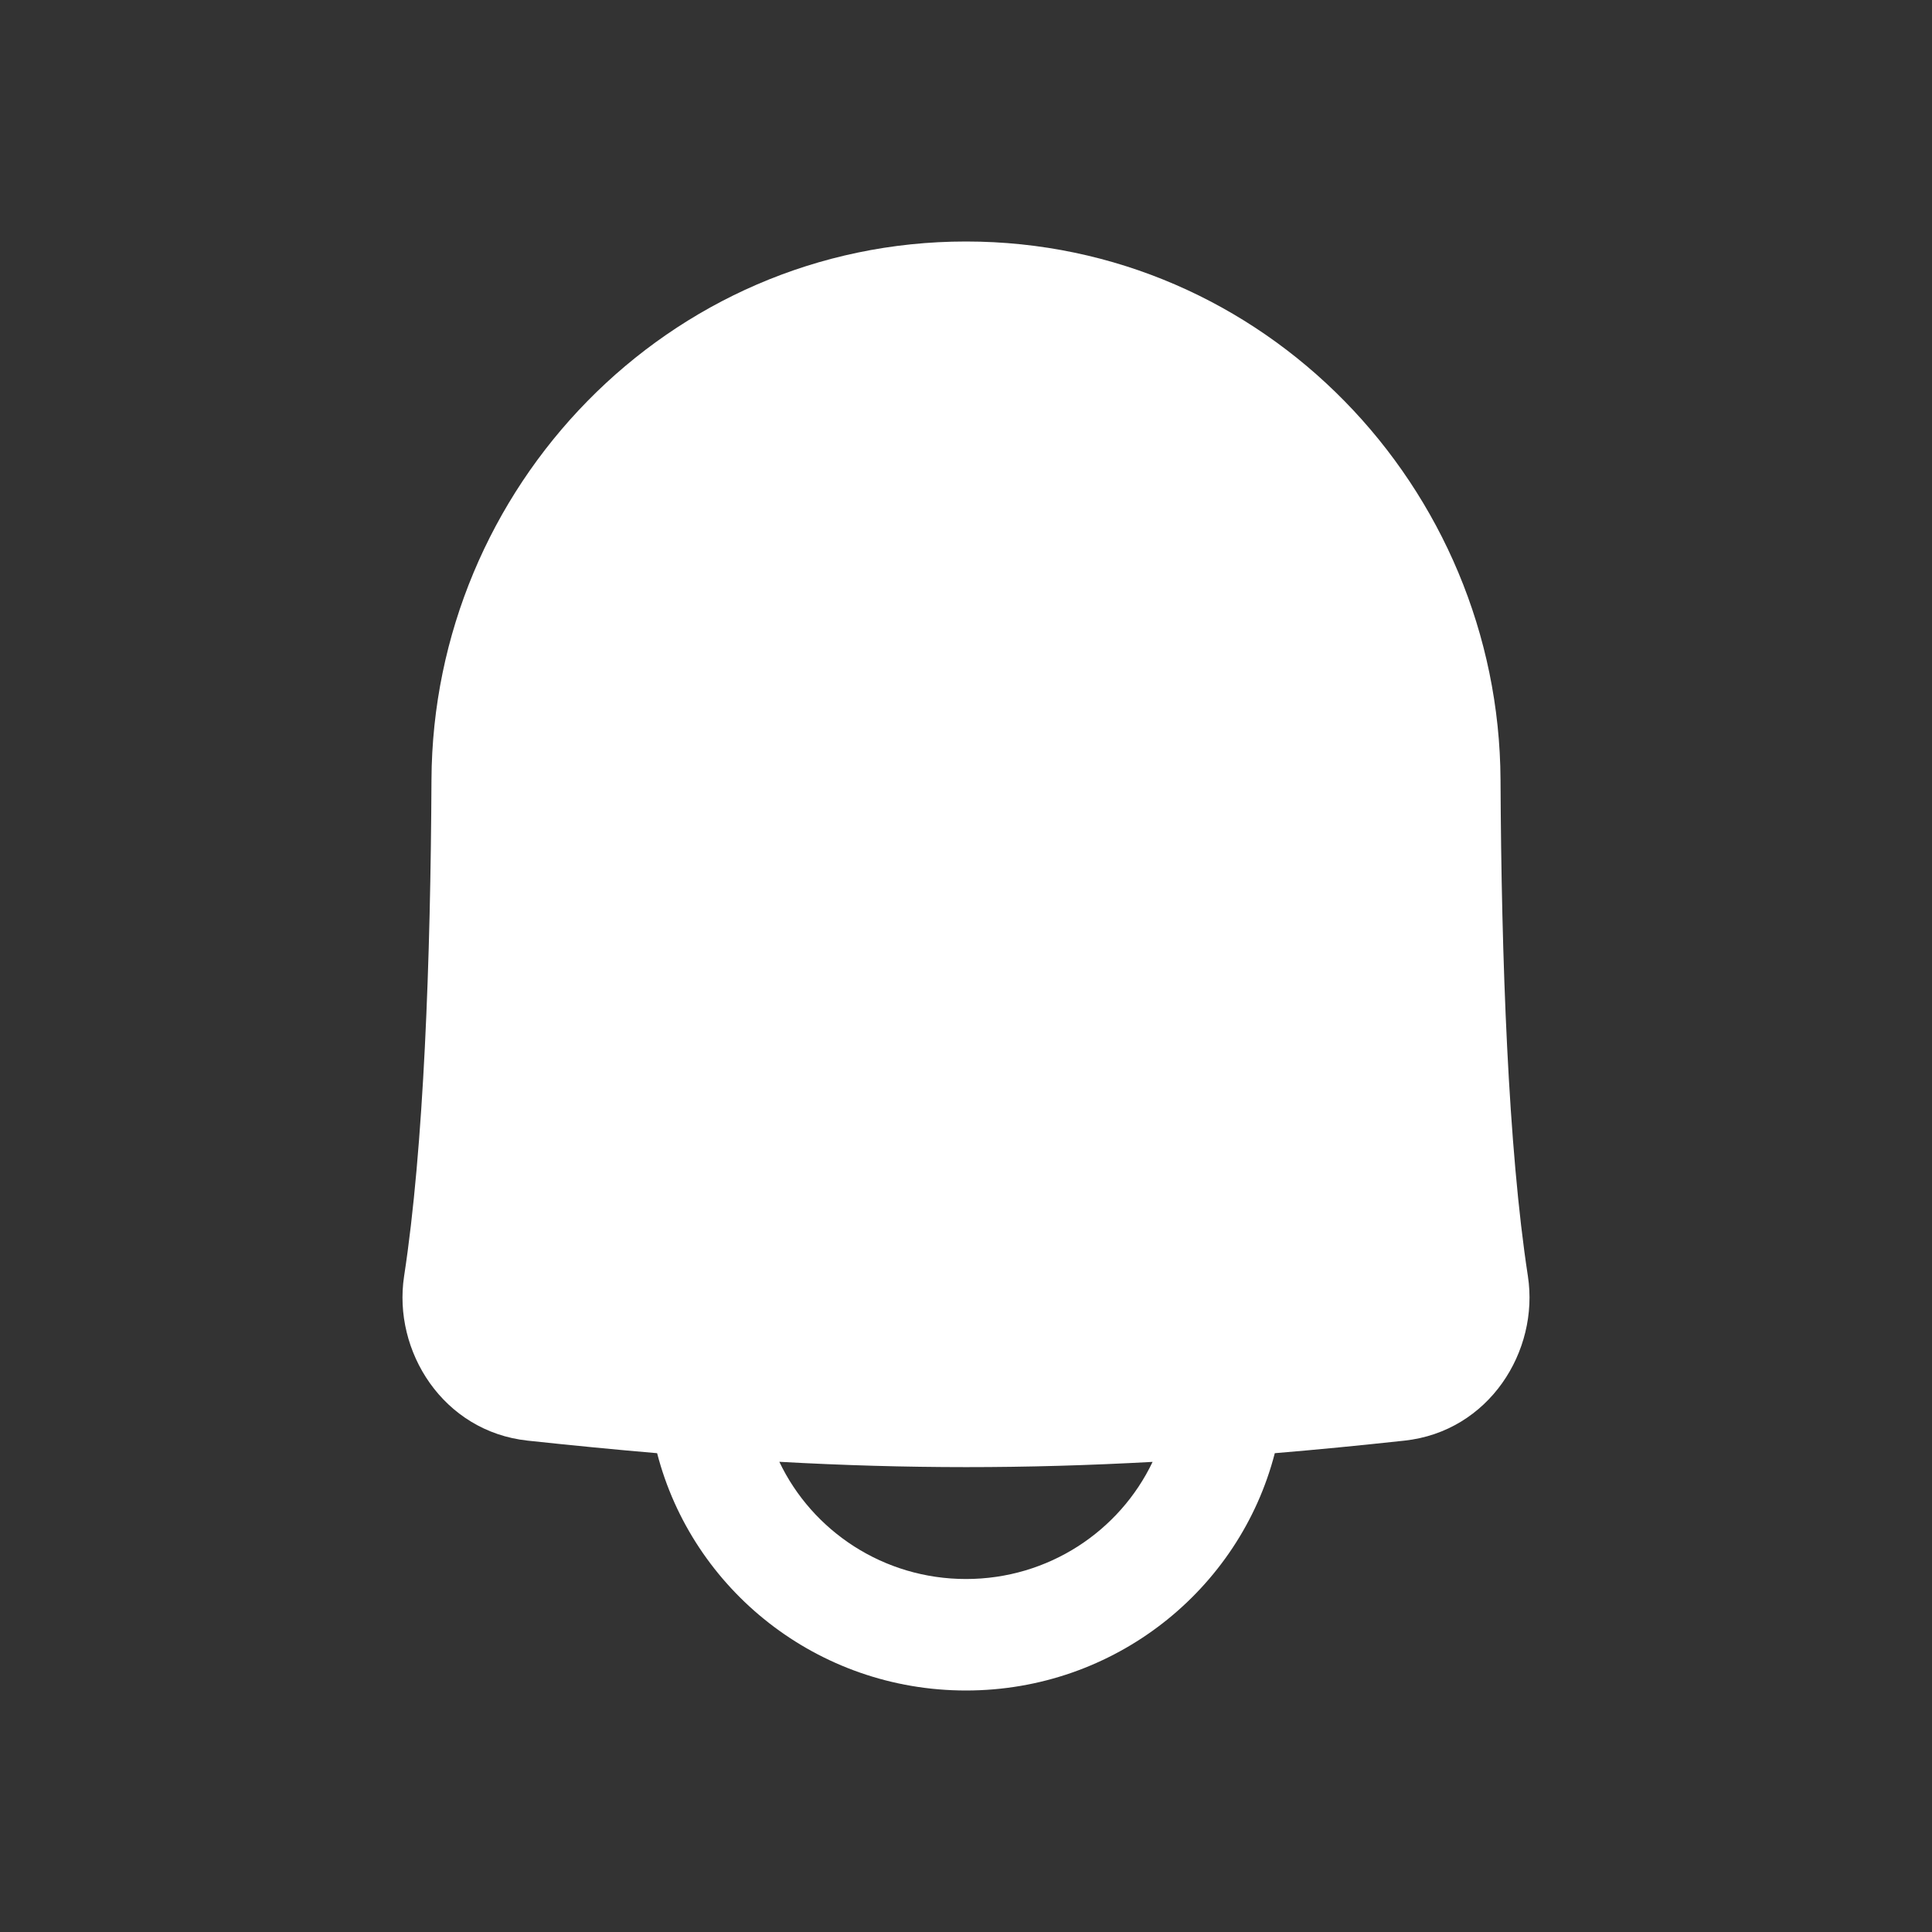 <svg width="24" height="24" viewBox="0 0 24 24" fill="none" xmlns="http://www.w3.org/2000/svg">
<rect x="0" y="0" width="24" height="24" fill="#333333" stroke="none"/>
<path fill-rule="evenodd" clip-rule="evenodd" d="M12 3C8.295 3 5.377 6.059 5.36 9.687C5.349 11.915 5.265 14.256 5.02 15.852C4.877 16.785 5.505 17.783 6.554 17.896C7.113 17.956 7.647 18.008 8.163 18.052C8.601 19.747 10.152 21 12 21C13.847 21 15.399 19.747 15.836 18.052C16.353 18.009 16.887 17.957 17.447 17.896C18.496 17.783 19.123 16.785 18.98 15.852C18.735 14.257 18.651 11.915 18.64 9.687C18.622 6.059 15.705 3 12 3ZM12 19.615C10.976 19.615 10.091 19.02 9.681 18.159C11.268 18.247 12.733 18.247 14.318 18.16C13.908 19.02 13.024 19.615 12 19.615Z" fill="white"/>
</svg>
